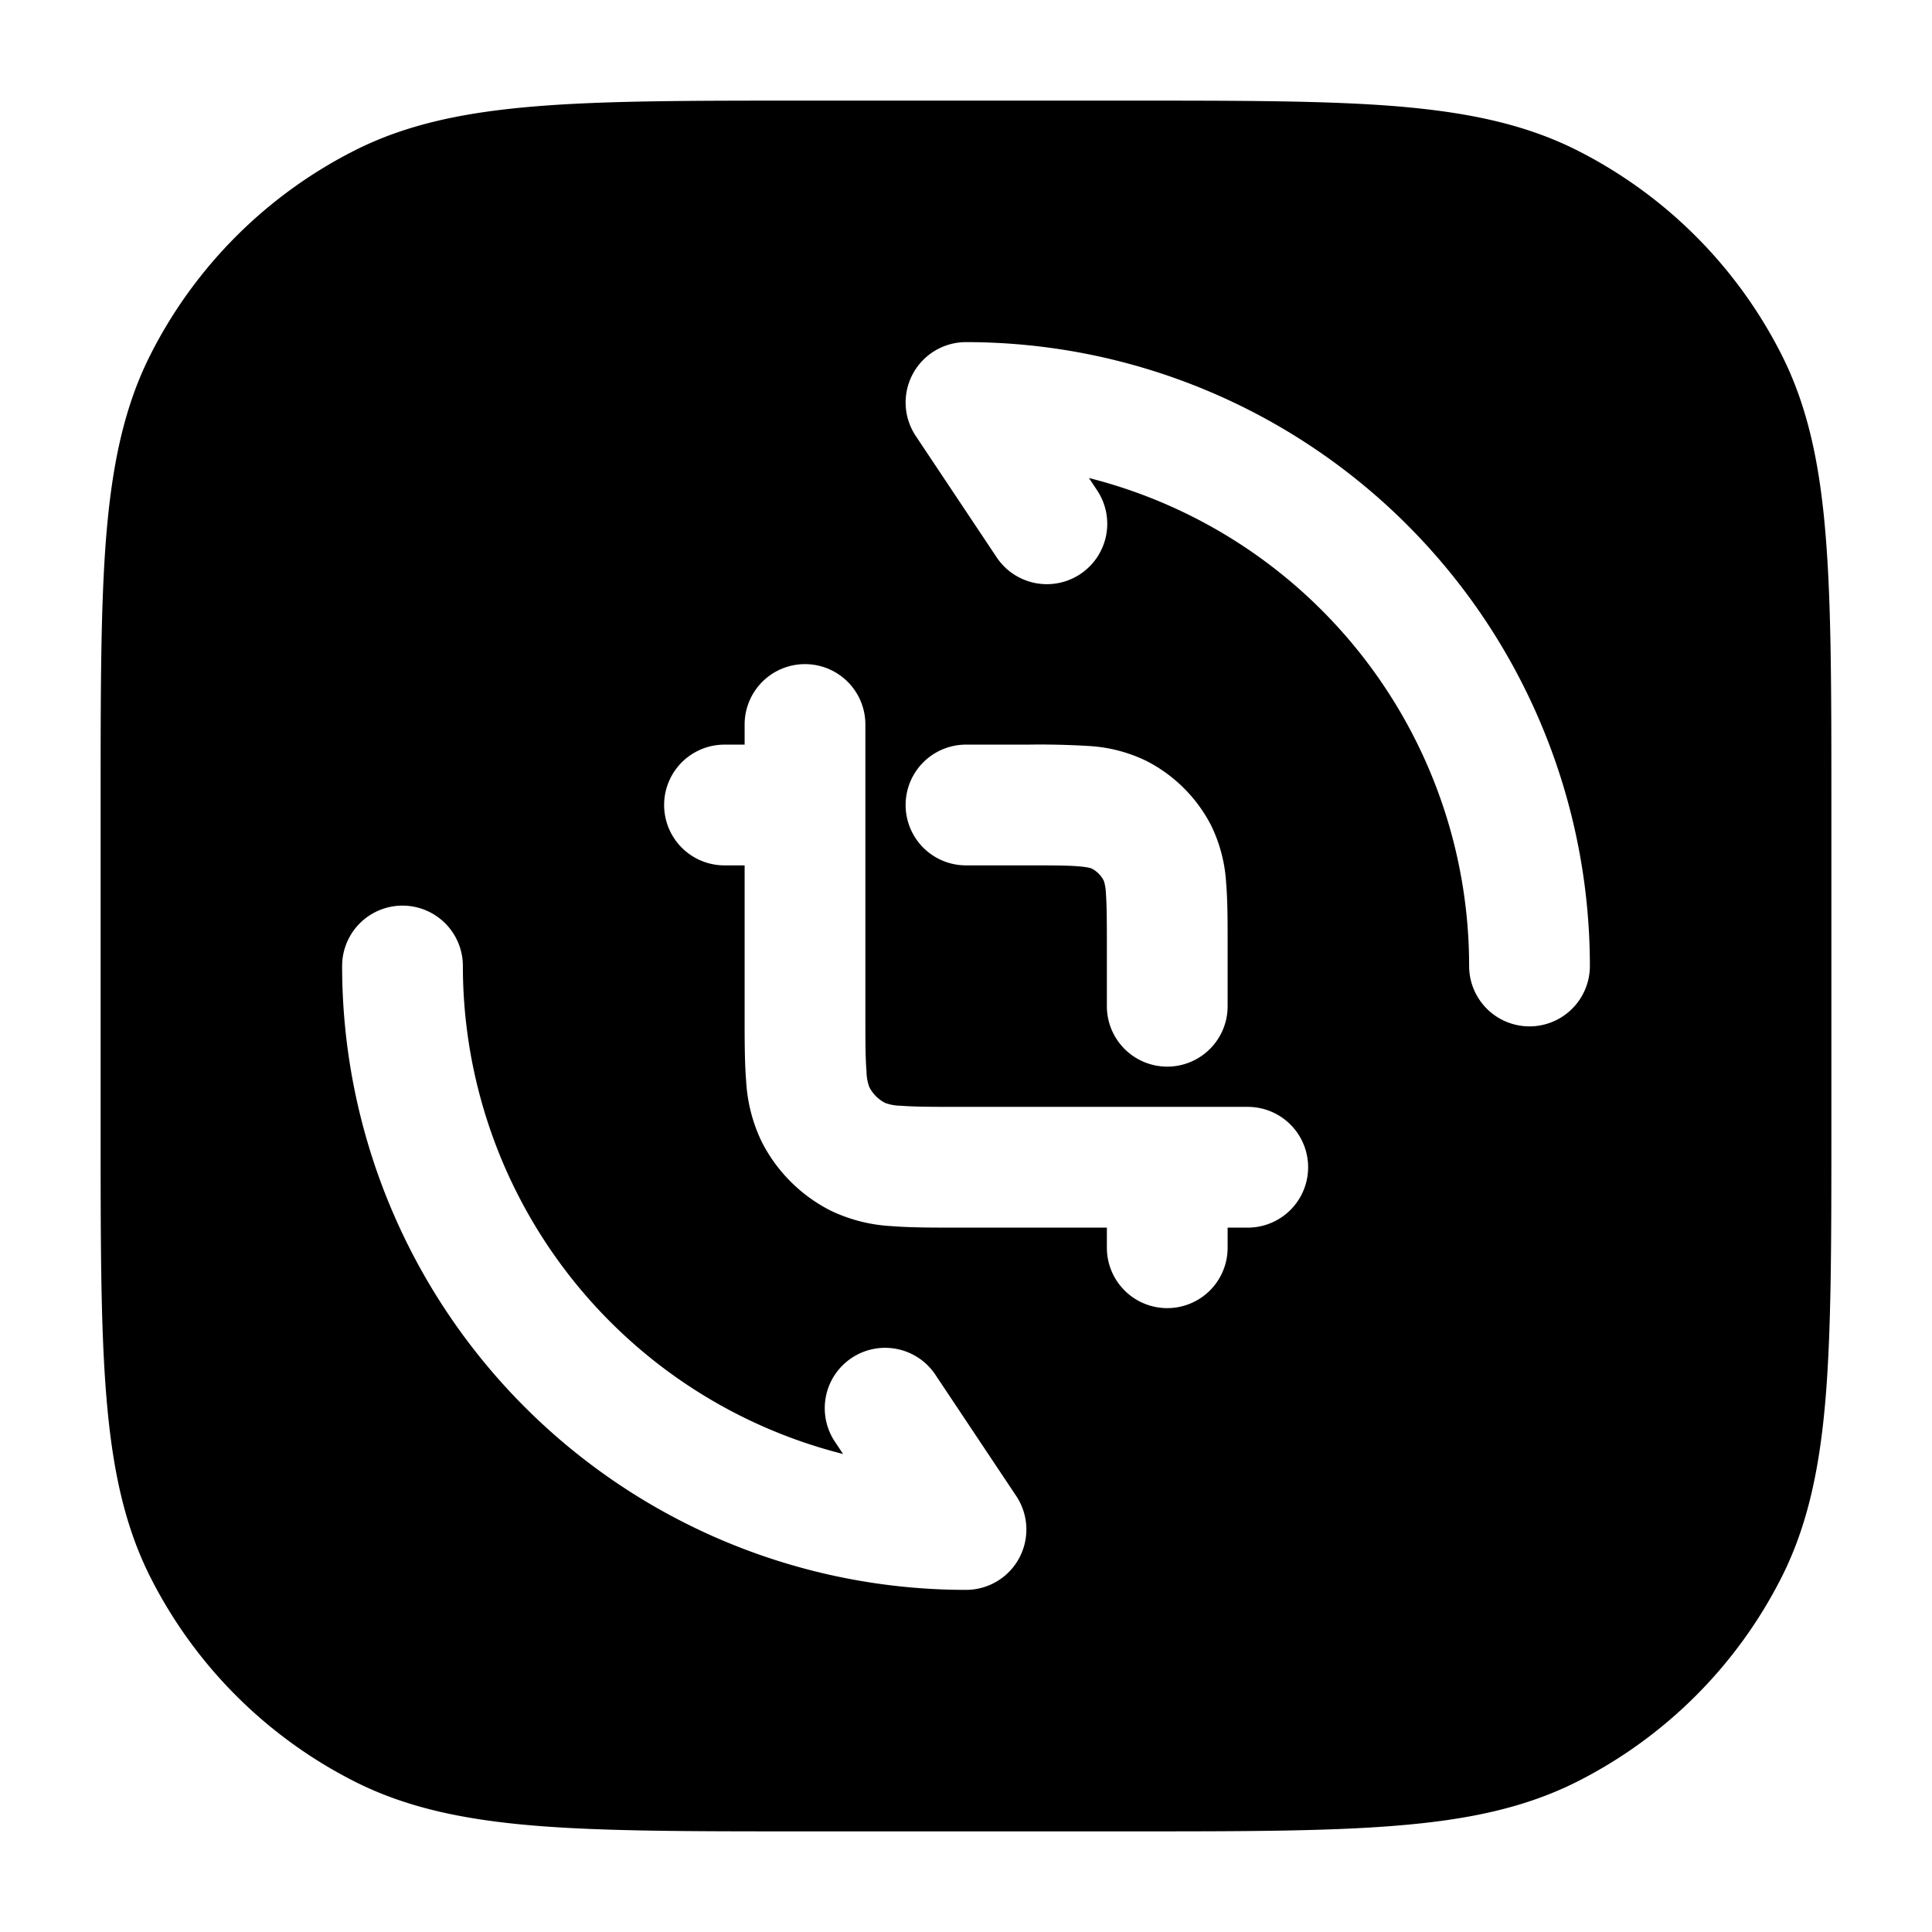 <svg xmlns="http://www.w3.org/2000/svg" width="24" height="24" fill="currentColor" viewBox="0 0 24 24">
  <path fill-rule="evenodd" d="M9.966 1.25h4.068c1.371 0 2.447 0 3.311.07.88.073 1.607.221 2.265.557a5.75 5.75 0 012.513 2.513c.336.658.485 1.385.556 2.265.071.864.071 1.94.071 3.311v4.068c0 1.371 0 2.447-.07 3.311-.072.88-.221 1.607-.557 2.265a5.75 5.75 0 01-2.513 2.513c-.658.336-1.385.485-2.265.556-.864.071-1.94.071-3.311.071H9.966c-1.371 0-2.447 0-3.311-.07-.88-.072-1.607-.221-2.265-.557a5.75 5.75 0 01-2.513-2.513c-.336-.658-.484-1.385-.556-2.265-.071-.864-.071-1.94-.071-3.311V9.966c0-1.371 0-2.447.07-3.311.073-.88.221-1.607.557-2.265A5.75 5.75 0 014.39 1.877c.658-.336 1.385-.484 2.265-.556.864-.071 1.94-.071 3.311-.071zm2.034 3a.75.75 0 00-.624 1.166l1 1.5a.75.75 0 101.248-.832l-.097-.146A6.253 6.253 0 0118.25 12a.75.75 0 001.5 0A7.75 7.75 0 0012 4.25zM5.75 12a.75.75 0 00-1.5 0A7.75 7.75 0 0012 19.75a.75.75 0 00.624-1.166l-1-1.5a.75.75 0 10-1.248.832l.097.146A6.253 6.253 0 015.75 12zM10 8.25a.75.75 0 01.75.75v3.58c0 .348 0 .565.014.727a.575.575 0 00.035.197.45.45 0 00.197.197.575.575 0 00.197.035c.162.013.379.014.727.014h3.58a.75.75 0 010 1.5h-.25v.25a.75.75 0 01-1.5 0v-.25h-1.857c-.313 0-.591 0-.822-.019a1.983 1.983 0 01-.756-.194 1.95 1.95 0 01-.852-.852 1.98 1.98 0 01-.194-.756c-.019-.23-.019-.509-.019-.822V10.75H9a.75.75 0 010-1.5h.25V9a.75.75 0 01.75-.75zm2.74 2.5c.32 0 .516 0 .661.012.116.01.153.024.158.026a.35.35 0 01.153.153.581.581 0 01.026.158c.011.145.012.34.012.661v.74a.75.75 0 001.5 0v-.767c0-.285 0-.542-.018-.757a1.877 1.877 0 00-.184-.716 1.85 1.85 0 00-.808-.808 1.877 1.877 0 00-.716-.185 9.925 9.925 0 00-.757-.017H12a.75.75 0 000 1.5h.74z"/>
</svg>
